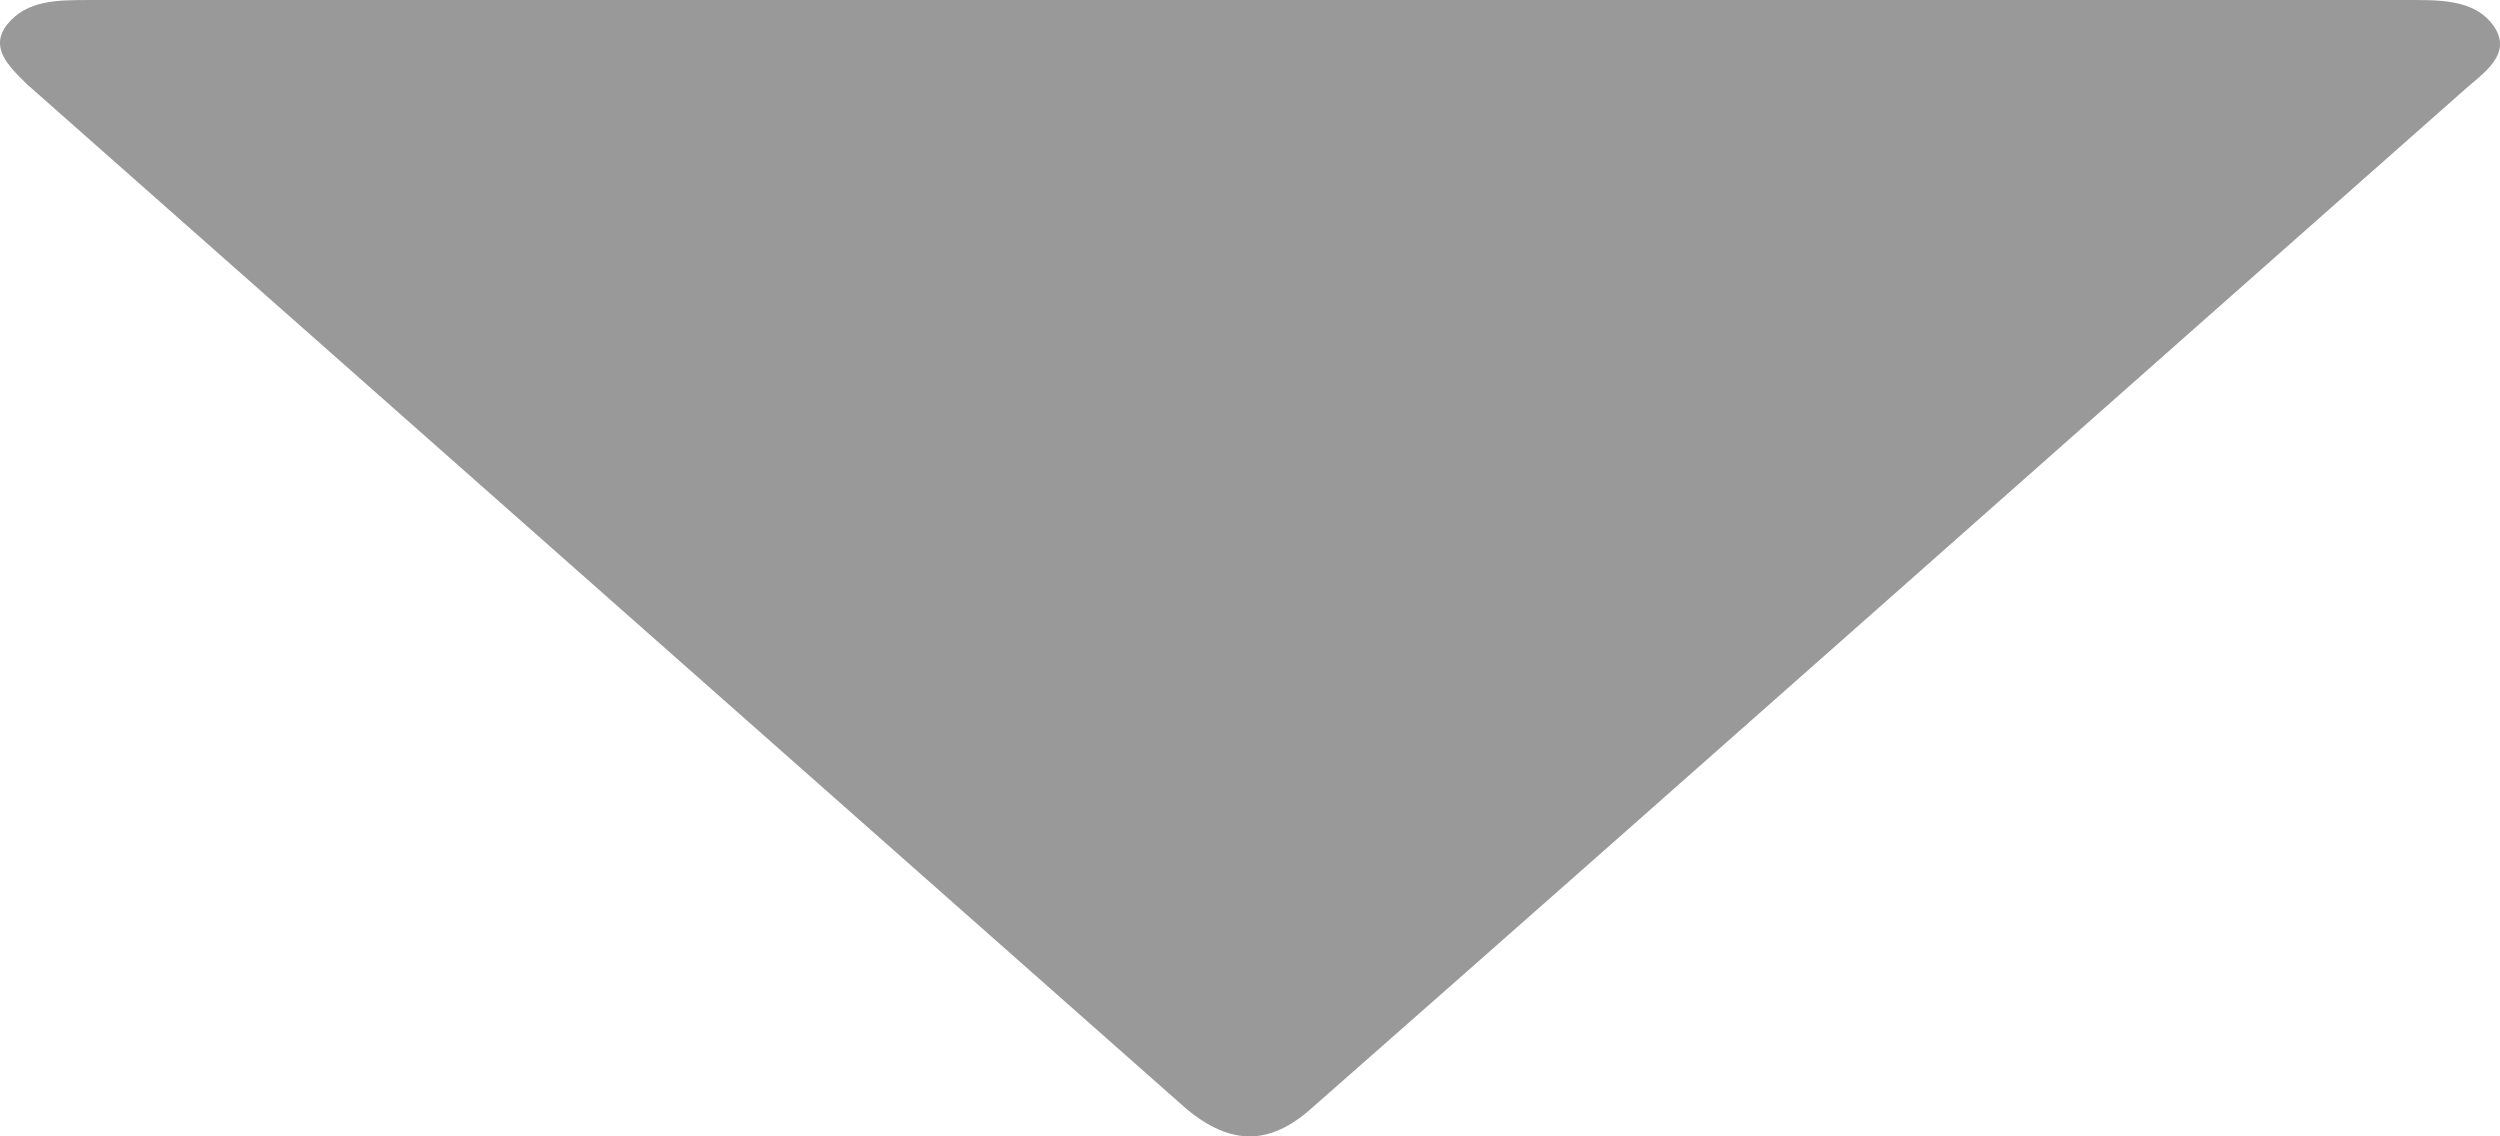 <svg width="11" height="5" viewBox="0 0 11 5" fill="none" xmlns="http://www.w3.org/2000/svg">
<path d="M5.494 7.91297e-05C7.184 7.91297e-05 8.882 7.91297e-05 10.571 7.91297e-05C10.728 7.91297e-05 10.886 -0.007 10.972 0.114C11.051 0.229 10.948 0.307 10.854 0.386C9.164 1.878 7.475 3.378 5.777 4.871C5.589 5.042 5.416 5.042 5.219 4.878C3.522 3.378 1.816 1.871 0.119 0.371C0.032 0.286 -0.046 0.207 0.032 0.107C0.119 7.91308e-05 0.252 7.91297e-05 0.394 7.91297e-05C2.099 7.91297e-05 3.797 7.91297e-05 5.494 7.91297e-05Z" fill="#999999"/>
</svg>
